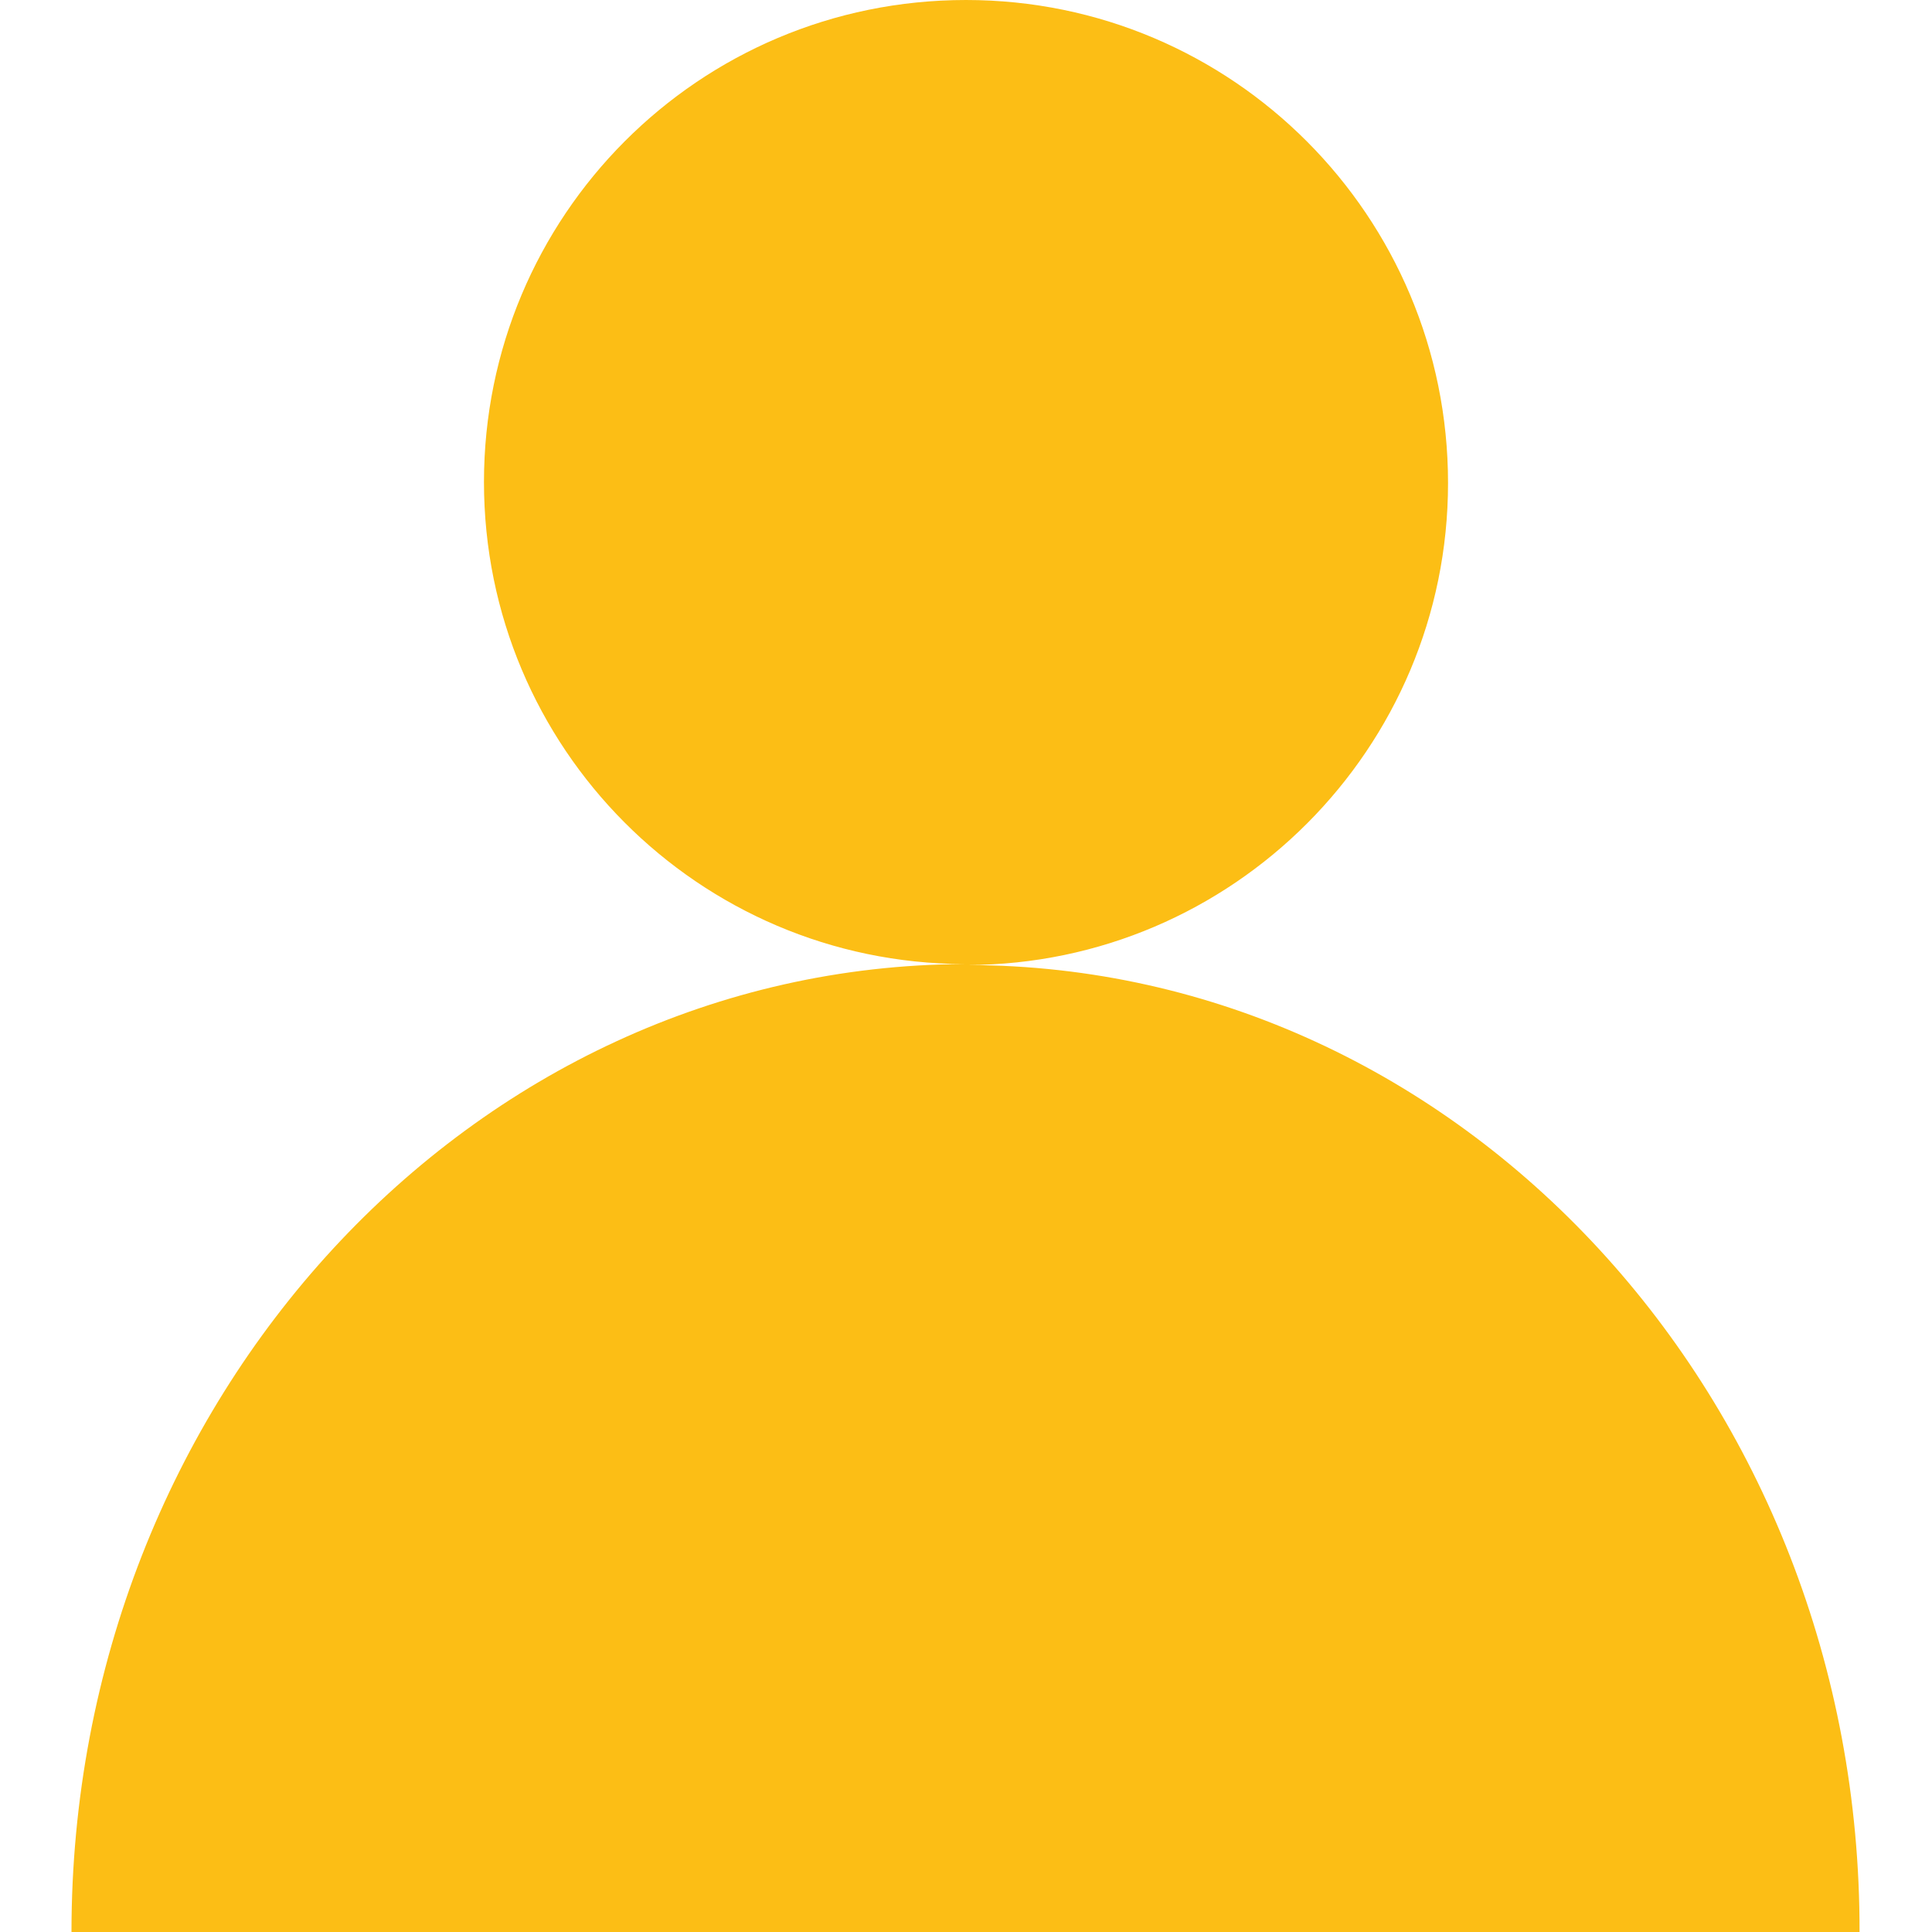 <?xml version="1.0" encoding="utf-8"?>
<!-- Generator: Adobe Illustrator 27.6.1, SVG Export Plug-In . SVG Version: 6.00 Build 0)  -->
<svg version="1.1" id="Calque_1" xmlns="http://www.w3.org/2000/svg" xmlns:xlink="http://www.w3.org/1999/xlink" x="0px" y="0px"
	 viewBox="0 0 20 20" style="enable-background:new 0 0 20 20;" xml:space="preserve">
<style type="text/css">
	.st0{fill:#FCBE15;}
</style>
<path class="st0" d="M10.02,9.99c2.74-0.01,4.97-2.24,4.97-4.99C14.99,2.24,12.76,0,10,0C7.23,0,5.01,2.24,5.01,4.99
	c0,2.75,2.22,4.98,4.97,4.99C4.88,10,0.74,14.48,0.74,20h18.51C19.26,14.48,15.12,10,10.02,9.99z"/>
</svg>
